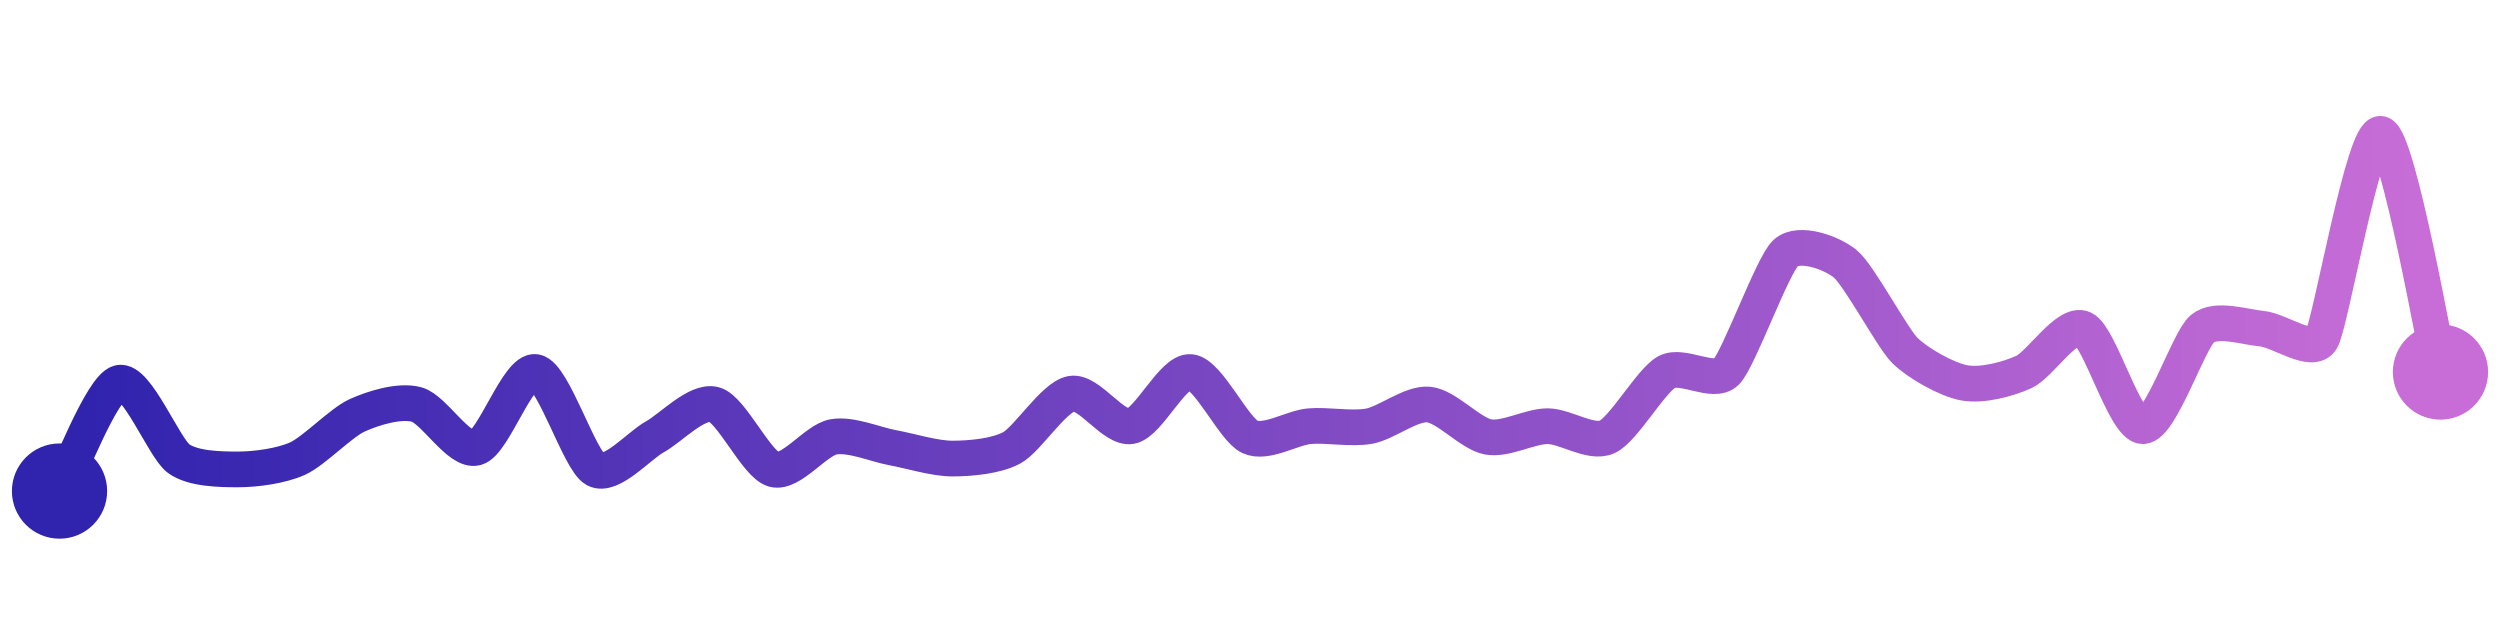 <svg width="200" height="50" viewBox="0 0 210 50" xmlns="http://www.w3.org/2000/svg">
    <defs>
        <linearGradient x1="0%" y1="0%" x2="100%" y2="0%" id="a">
            <stop stop-color="#3023AE" offset="0%"/>
            <stop stop-color="#C86DD7" offset="100%"/>
        </linearGradient>
    </defs>
    <path stroke="url(#a)"
          stroke-width="3"
          stroke-linejoin="round"
          stroke-linecap="round"
          d="M5 40 C 5.72 38.69, 8.55 31.31, 10 30.91 S 13.79 36.39, 15 37.27 S 18.5 38.18, 20 38.18 S 23.63 37.89, 25 37.27 S 28.63 34.26, 30 33.64 S 33.55 32.34, 35 32.73 S 38.55 36.76, 40 36.36 S 43.52 29.73, 45 30 S 48.68 37.46, 50 38.18 S 53.68 36.17, 55 35.45 S 58.55 32.33, 60 32.73 S 63.55 37.79, 65 38.18 S 68.52 35.72, 70 35.45 S 73.52 36.09, 75 36.36 S 78.5 37.27, 80 37.27 S 83.68 37.08, 85 36.36 S 88.52 32.09, 90 31.82 S 93.52 34.82, 95 34.55 S 98.51 29.87, 100 30 S 103.63 34.83, 105 35.45 S 108.51 34.68, 110 34.55 S 113.52 34.82, 115 34.55 S 118.51 32.6, 120 32.73 S 123.52 35.18, 125 35.45 S 128.5 34.55, 130 34.55 S 133.63 36.07, 135 35.45 S 138.68 30.72, 140 30 S 143.94 31.06, 145 30 S 148.89 21.01, 150 20 S 153.84 19.96, 155 20.91 S 158.94 27.12, 160 28.18 S 163.52 30.64, 165 30.91 S 168.63 30.62, 170 30 S 173.63 25.74, 175 26.36 S 178.5 34.55, 180 34.55 S 183.84 27.31, 185 26.36 S 188.51 26.22, 190 26.36 S 194.22 28.55, 195 27.27 S 198.55 9.6, 200 10 S 204.64 28.54, 205 30"
          fill="none"/>
    <circle r="4" cx="5" cy="40" fill="#3023AE"/>
    <circle r="4" cx="205" cy="30" fill="#C86DD7"/>      
</svg>